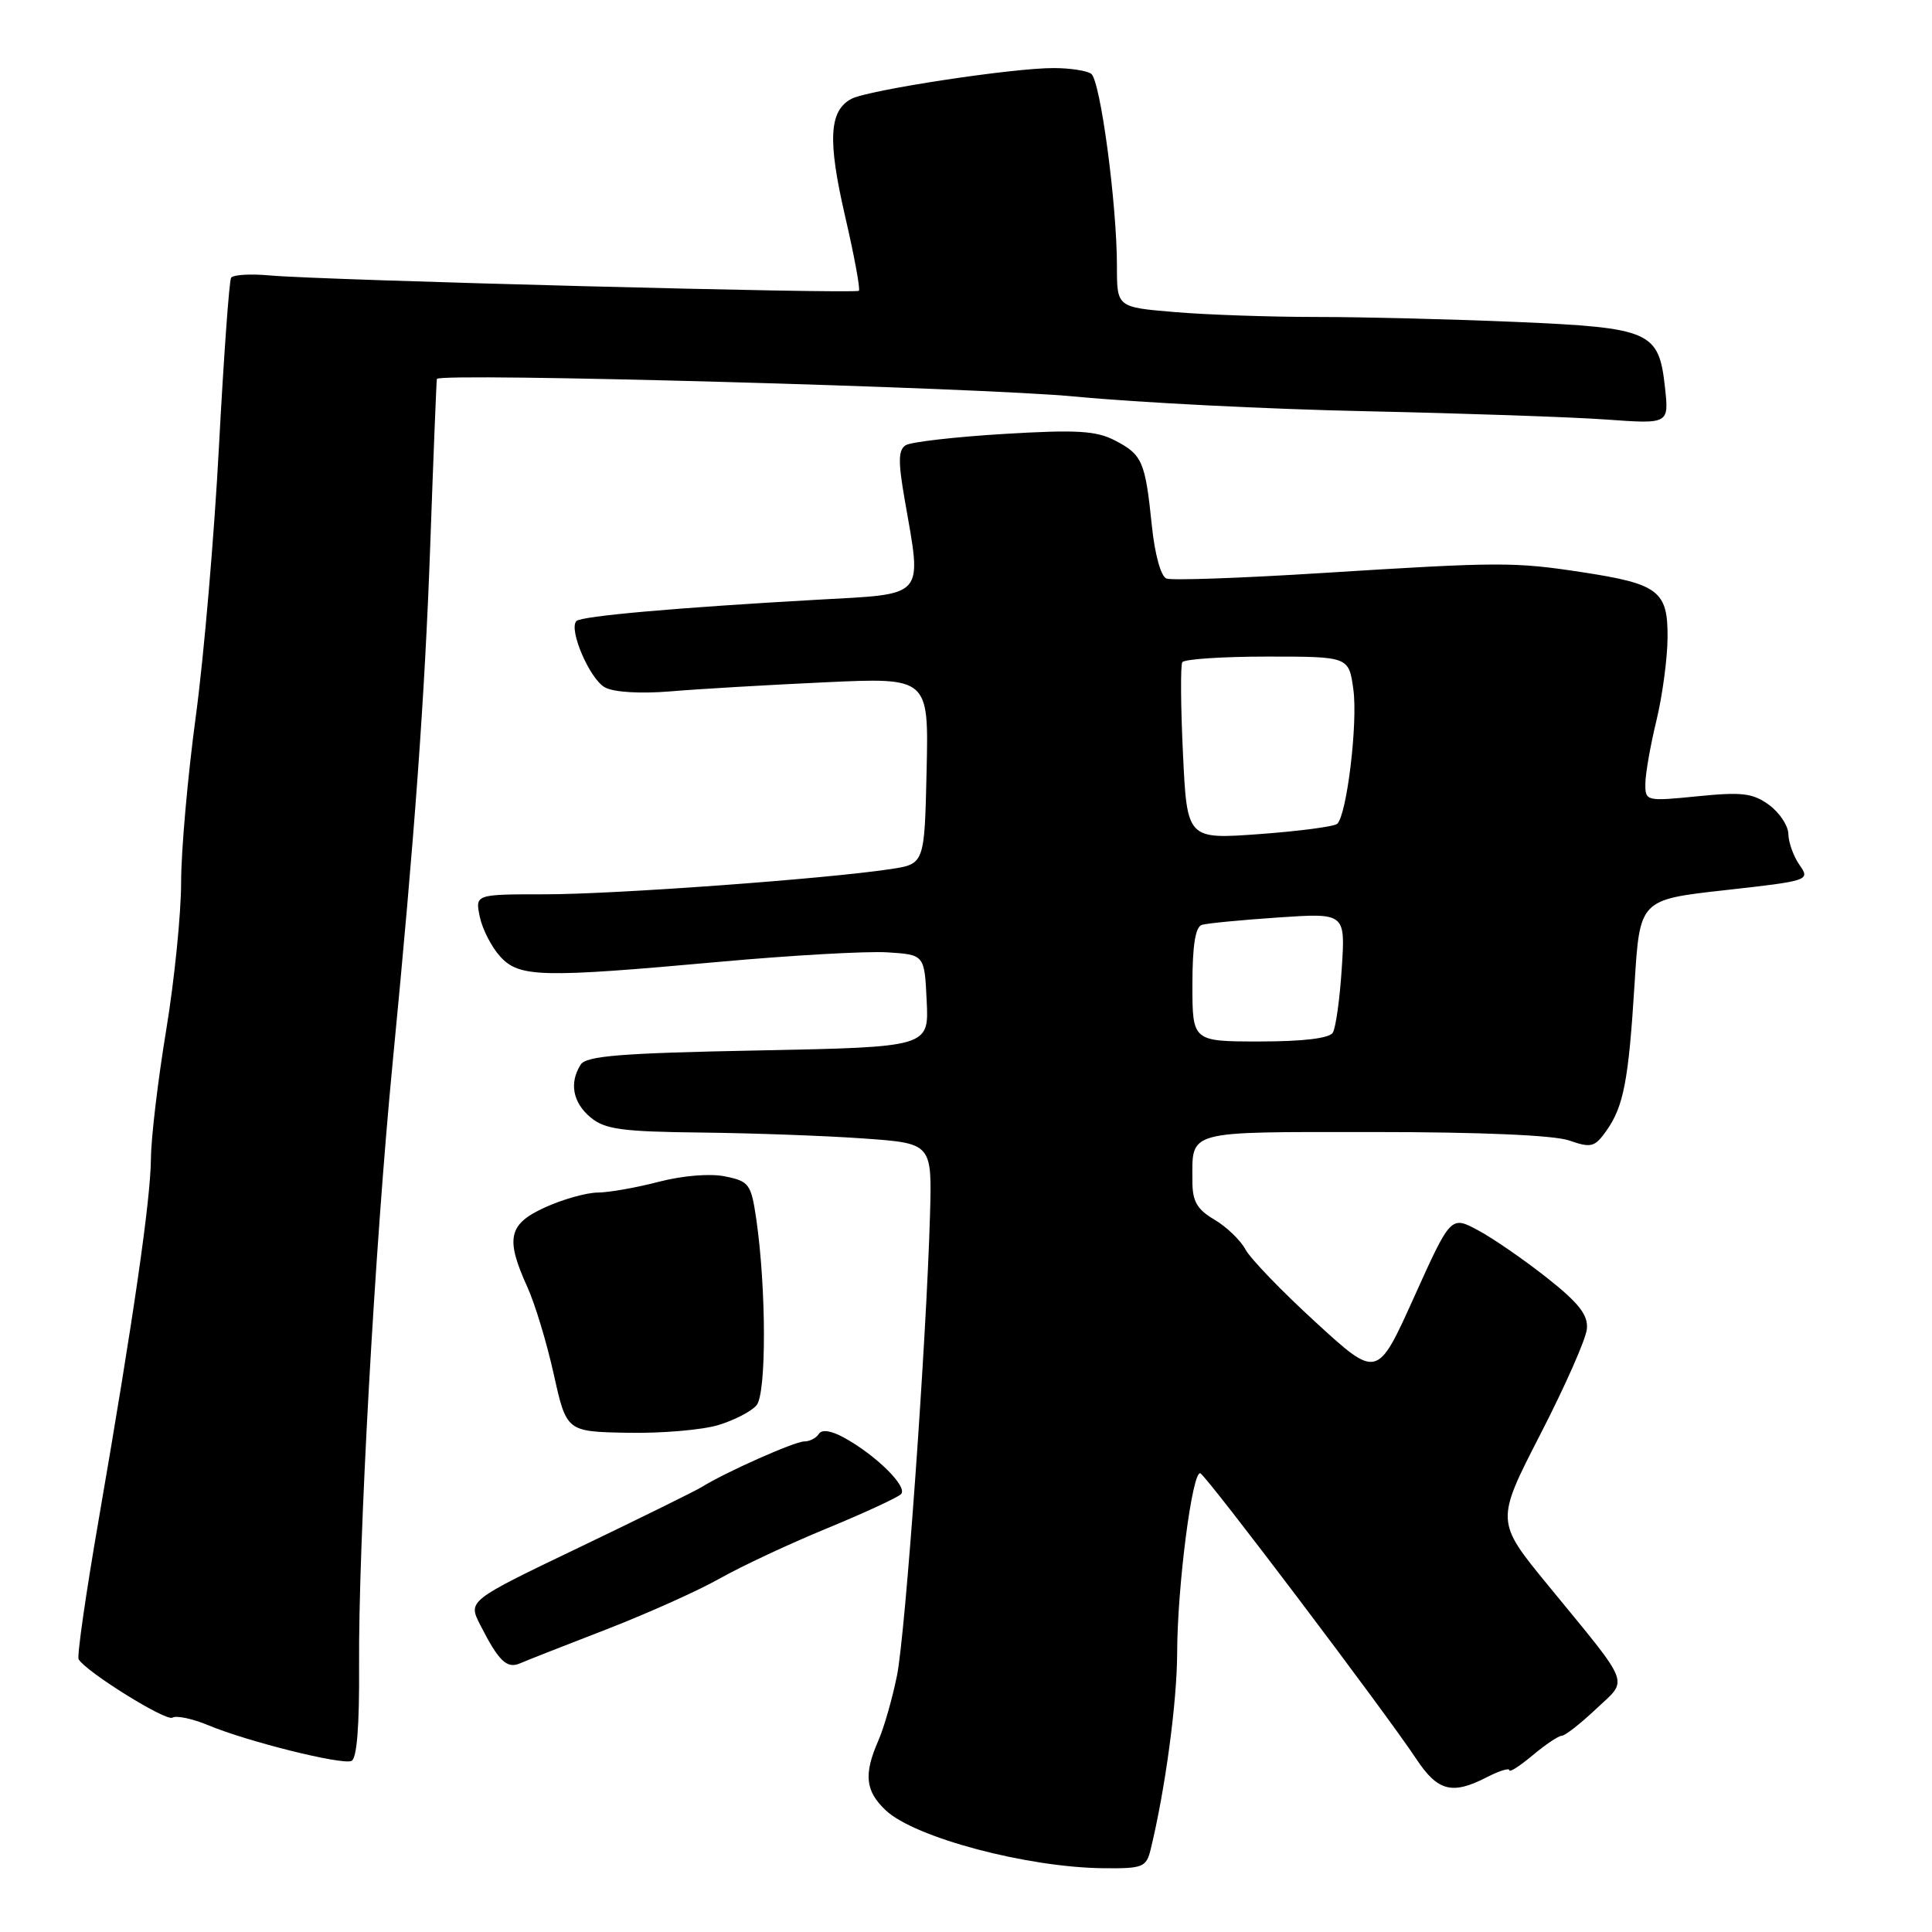 <?xml version="1.0" encoding="UTF-8" standalone="no"?>
<!DOCTYPE svg PUBLIC "-//W3C//DTD SVG 1.1//EN" "http://www.w3.org/Graphics/SVG/1.1/DTD/svg11.dtd" >
<svg xmlns="http://www.w3.org/2000/svg" xmlns:xlink="http://www.w3.org/1999/xlink" version="1.1" viewBox="0 0 256 256">
 <g >
 <path fill="currentColor"
d=" M 152.47 245.05 C 154.40 237.12 155.96 225.56 155.98 219.00 C 156.00 210.20 157.99 194.81 159.05 195.22 C 159.87 195.53 183.56 226.87 187.66 233.06 C 190.51 237.37 192.43 237.86 197.05 235.47 C 198.67 234.64 200.00 234.23 200.00 234.56 C 200.00 234.90 201.38 234.01 203.08 232.59 C 204.77 231.17 206.51 230.00 206.94 230.00 C 207.37 230.00 209.40 228.41 211.46 226.47 C 215.80 222.38 216.33 223.73 205.11 210.04 C 198.18 201.58 198.18 201.58 204.11 190.04 C 207.38 183.69 210.15 177.42 210.27 176.10 C 210.45 174.25 209.23 172.68 205.00 169.33 C 201.97 166.94 197.87 164.10 195.87 163.03 C 192.24 161.08 192.24 161.08 187.37 171.88 C 182.50 182.68 182.50 182.68 174.36 175.23 C 169.88 171.13 165.68 166.78 165.03 165.56 C 164.38 164.34 162.53 162.56 160.92 161.61 C 158.61 160.25 158.00 159.18 158.00 156.53 C 158.00 149.69 156.86 150.00 181.96 150.00 C 196.19 150.00 205.91 150.42 207.92 151.12 C 210.83 152.13 211.30 152.01 212.82 149.88 C 215.14 146.62 215.79 143.24 216.59 130.35 C 217.28 119.21 217.28 119.21 228.59 117.95 C 239.72 116.71 239.87 116.65 238.45 114.62 C 237.65 113.48 236.99 111.64 236.97 110.53 C 236.95 109.41 235.80 107.67 234.40 106.65 C 232.26 105.09 230.81 104.92 224.94 105.51 C 218.12 106.19 218.00 106.16 218.02 103.85 C 218.02 102.56 218.68 98.80 219.48 95.50 C 220.28 92.20 220.94 87.25 220.96 84.49 C 221.01 78.32 219.78 77.37 209.71 75.83 C 200.64 74.44 198.73 74.45 175.16 75.93 C 164.53 76.60 155.26 76.93 154.56 76.66 C 153.82 76.38 153.01 73.43 152.62 69.60 C 151.75 61.13 151.36 60.24 147.73 58.36 C 145.24 57.07 142.66 56.92 133.00 57.50 C 126.56 57.89 120.72 58.56 120.02 58.99 C 119.02 59.61 118.99 61.12 119.88 66.22 C 122.17 79.39 122.82 78.66 108.25 79.47 C 89.61 80.52 77.04 81.63 76.38 82.29 C 75.30 83.37 78.15 90.01 80.17 91.09 C 81.36 91.73 84.89 91.94 88.84 91.61 C 92.50 91.30 101.70 90.76 109.28 90.41 C 123.06 89.77 123.06 89.77 122.78 102.13 C 122.50 114.48 122.50 114.48 118.00 115.16 C 109.41 116.46 81.45 118.50 72.22 118.50 C 62.95 118.50 62.95 118.50 63.58 121.50 C 63.93 123.15 65.15 125.51 66.28 126.75 C 68.83 129.52 71.65 129.59 95.41 127.44 C 104.90 126.58 114.88 126.02 117.58 126.19 C 122.50 126.50 122.50 126.50 122.79 132.62 C 123.09 138.74 123.09 138.74 100.47 139.19 C 82.27 139.54 77.67 139.91 76.94 141.07 C 75.41 143.49 75.89 146.09 78.25 148.06 C 80.16 149.65 82.37 149.95 93.00 150.07 C 99.88 150.15 109.55 150.50 114.50 150.86 C 123.50 151.50 123.50 151.50 123.23 161.00 C 122.75 177.77 119.99 216.32 118.86 222.00 C 118.25 225.03 117.14 228.92 116.38 230.65 C 114.42 235.13 114.66 237.33 117.38 239.89 C 121.23 243.50 136.13 247.46 146.27 247.55 C 151.43 247.60 151.89 247.42 152.47 245.05 Z  M 47.58 220.71 C 47.47 204.66 49.67 165.14 52.01 141.00 C 54.95 110.73 56.28 92.38 57.00 72.50 C 57.43 60.40 57.83 50.37 57.89 50.21 C 58.21 49.35 129.80 51.33 142.50 52.55 C 150.75 53.34 168.07 54.22 181.00 54.49 C 193.93 54.77 208.25 55.26 212.83 55.59 C 221.15 56.19 221.15 56.19 220.62 51.35 C 219.81 43.90 218.74 43.43 200.93 42.66 C 192.54 42.30 180.65 42.00 174.49 42.00 C 168.34 42.00 159.86 41.71 155.65 41.35 C 148.00 40.71 148.00 40.71 148.00 35.29 C 148.00 27.04 145.80 10.59 144.58 9.77 C 143.99 9.36 141.76 9.02 139.63 9.02 C 134.27 8.99 115.00 11.93 112.81 13.10 C 109.86 14.68 109.65 18.55 111.97 28.61 C 113.19 33.86 114.01 38.32 113.81 38.53 C 113.36 38.97 42.64 37.13 35.79 36.50 C 33.20 36.26 30.87 36.40 30.62 36.81 C 30.37 37.22 29.65 47.22 29.02 59.03 C 28.40 70.84 27.02 86.97 25.95 94.88 C 24.88 102.80 24.00 112.70 24.00 116.88 C 24.00 121.07 23.11 129.90 22.02 136.50 C 20.93 143.10 20.02 150.75 20.00 153.50 C 19.95 159.05 17.72 174.46 13.08 201.34 C 11.38 211.15 10.18 219.49 10.42 219.87 C 11.47 221.57 22.00 228.12 22.85 227.60 C 23.36 227.28 25.50 227.73 27.59 228.60 C 32.73 230.75 45.19 233.86 46.56 233.34 C 47.29 233.06 47.63 228.75 47.58 220.71 Z  M 80.33 215.91 C 85.74 213.81 92.51 210.78 95.37 209.16 C 98.23 207.54 104.61 204.56 109.54 202.53 C 114.47 200.50 118.90 198.45 119.38 197.99 C 120.36 197.05 116.09 192.82 111.81 190.48 C 110.11 189.55 108.89 189.38 108.50 190.00 C 108.16 190.55 107.29 191.00 106.56 191.00 C 105.29 191.00 96.10 195.09 93.00 197.03 C 92.17 197.54 84.86 201.15 76.75 205.04 C 62.00 212.11 62.00 212.11 63.63 215.30 C 66.07 220.11 67.16 221.16 68.91 220.40 C 69.78 220.02 74.92 218.00 80.33 215.91 Z  M 95.14 188.84 C 97.28 188.20 99.58 187.01 100.25 186.20 C 101.57 184.61 101.54 170.70 100.21 161.54 C 99.53 156.90 99.27 156.53 96.09 155.88 C 94.09 155.47 90.48 155.77 87.30 156.59 C 84.33 157.37 80.69 158.01 79.20 158.02 C 77.72 158.03 74.59 158.91 72.25 159.97 C 67.36 162.19 66.94 164.07 69.87 170.52 C 70.88 172.73 72.46 177.95 73.38 182.12 C 75.07 189.70 75.07 189.70 83.16 189.85 C 87.61 189.94 93.00 189.48 95.14 188.84 Z  M 158.00 130.47 C 158.00 125.32 158.39 122.82 159.25 122.55 C 159.94 122.34 164.50 121.90 169.38 121.57 C 178.27 120.97 178.27 120.97 177.79 128.32 C 177.53 132.36 177.00 136.19 176.60 136.84 C 176.14 137.58 172.67 138.00 166.94 138.00 C 158.00 138.00 158.00 138.00 158.00 130.47 Z  M 156.75 99.86 C 156.45 93.61 156.41 88.16 156.66 87.75 C 156.91 87.34 161.98 87.00 167.92 87.00 C 178.73 87.00 178.73 87.00 179.33 91.38 C 179.93 95.79 178.47 107.94 177.19 109.16 C 176.81 109.52 172.18 110.13 166.90 110.52 C 157.29 111.22 157.29 111.22 156.75 99.86 Z "/>
</g>
</svg>